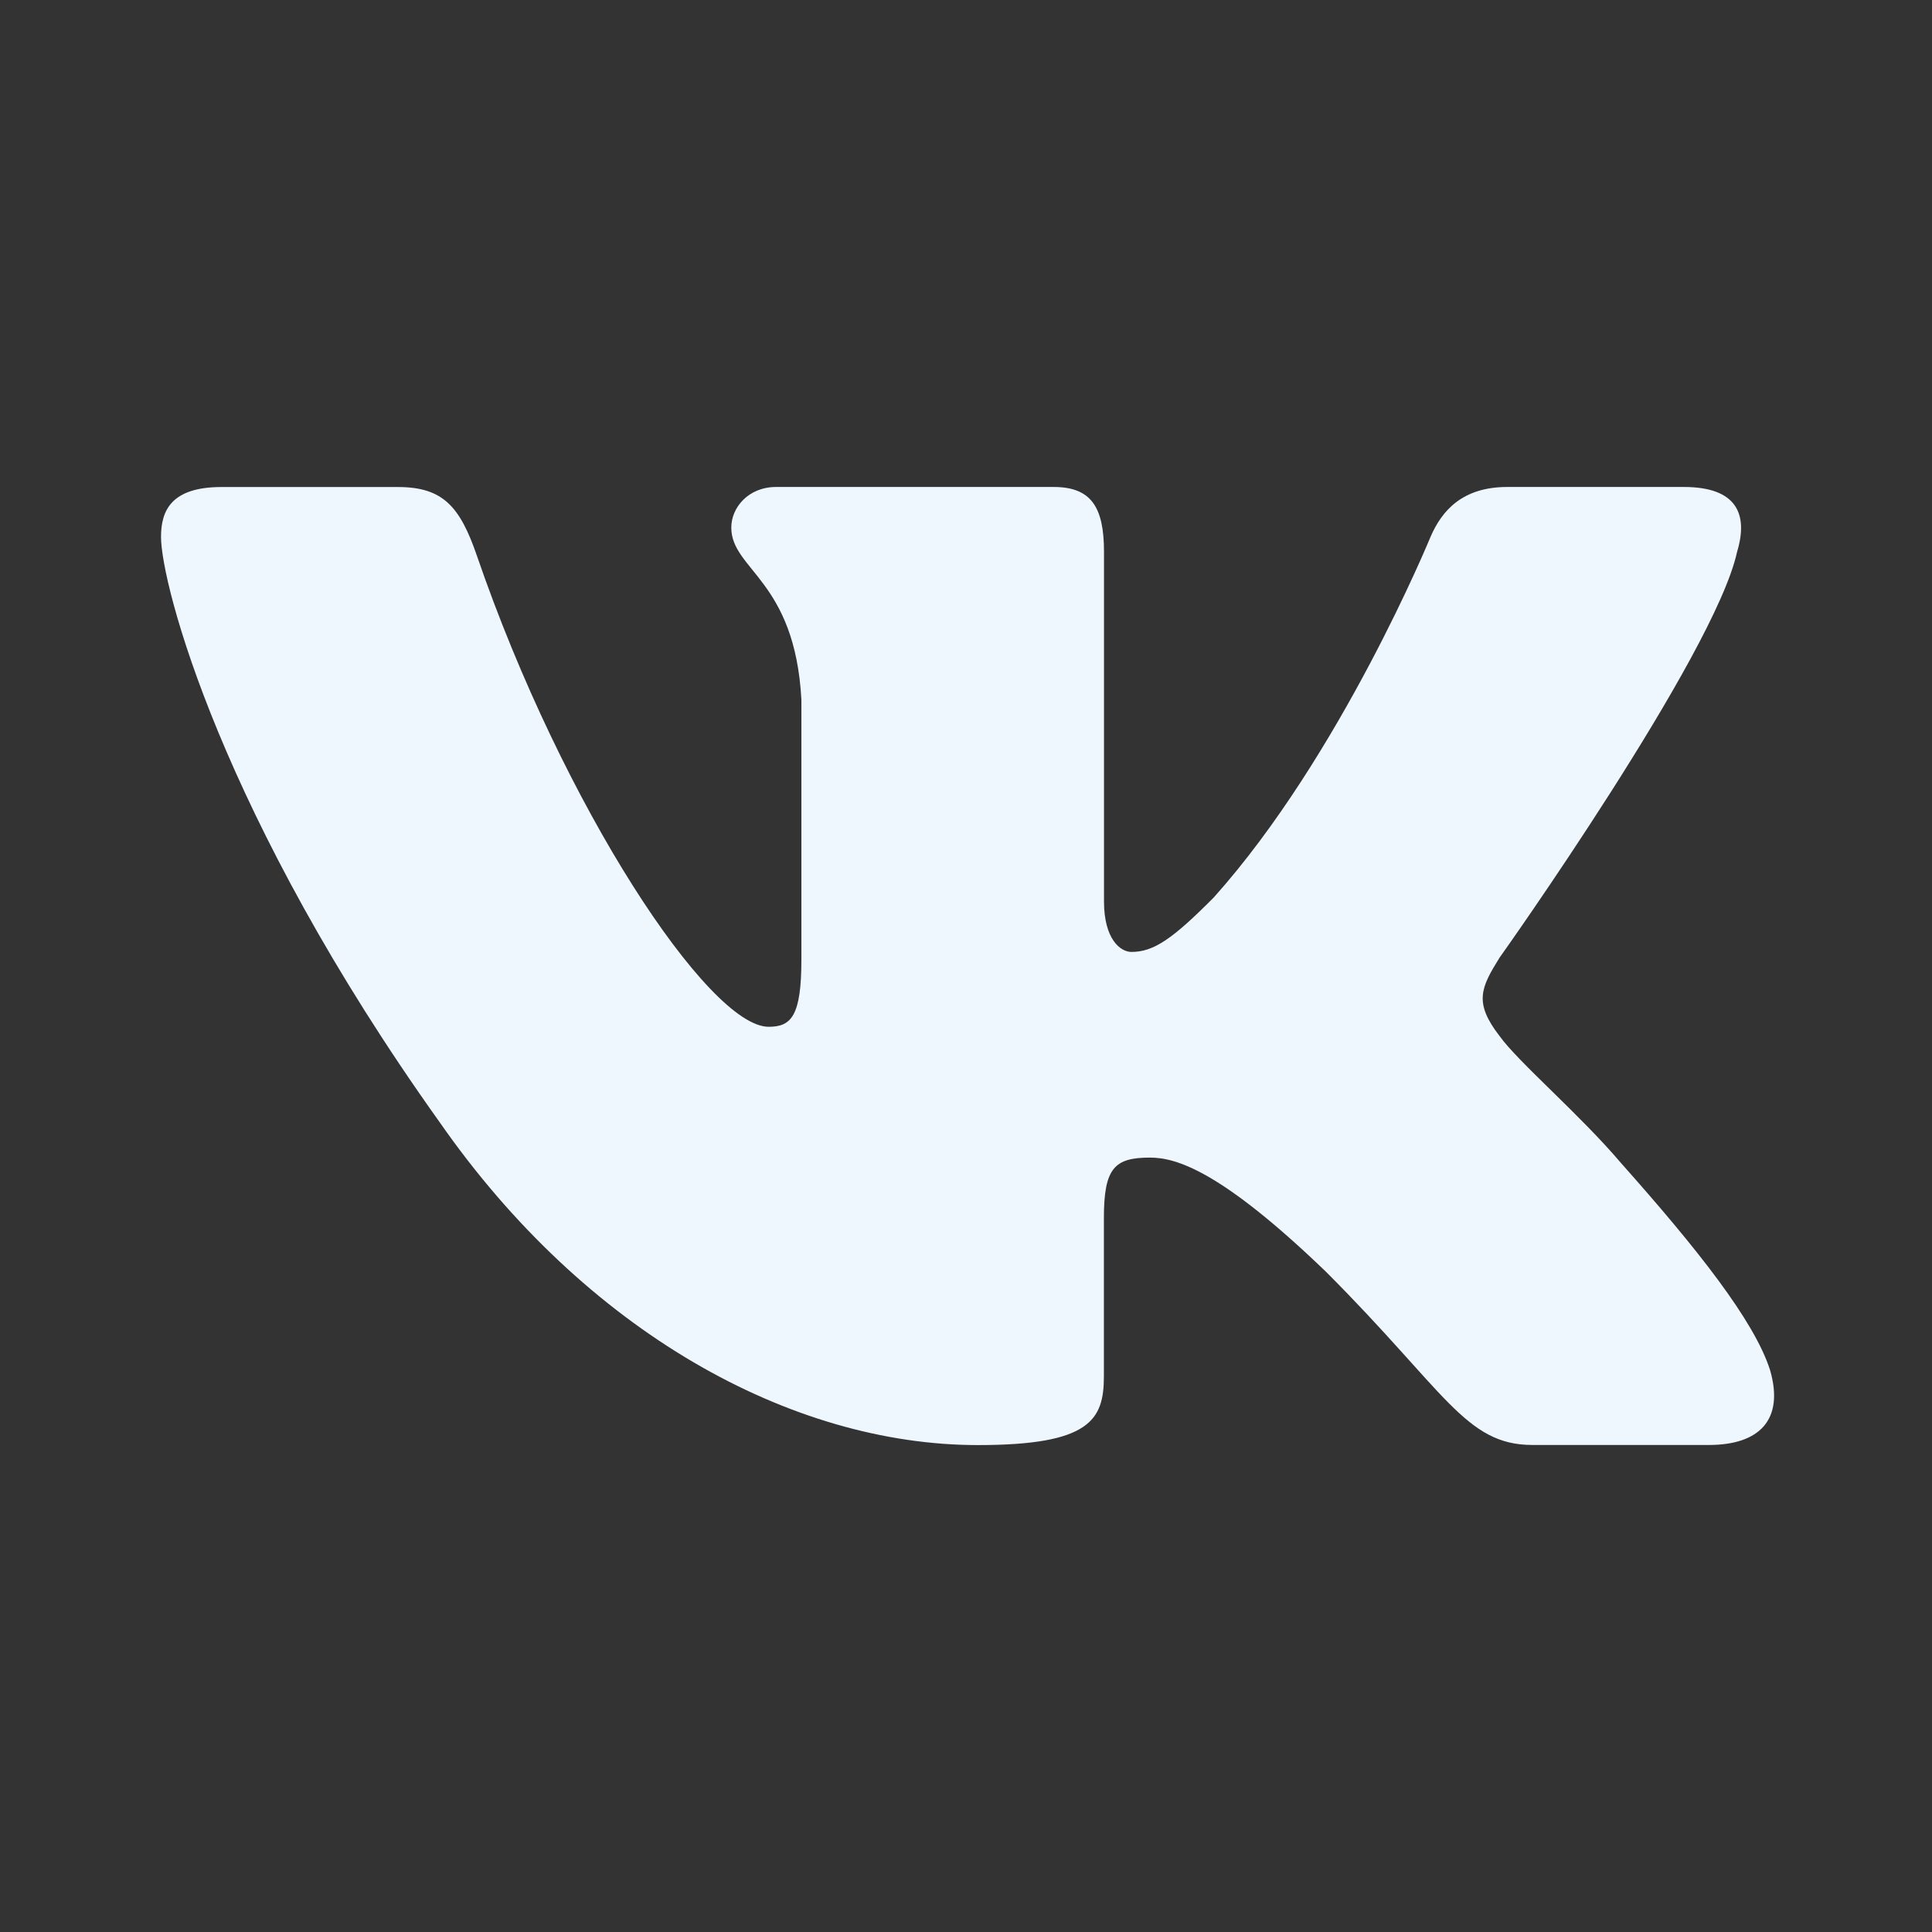 <svg width="35" height="35" viewBox="0 0 35 35" fill="none" xmlns="http://www.w3.org/2000/svg">
<rect x="0" y="0" width="35" height="35" fill="#333333" stroke="none"/>
<path d="M31.469 9.997C31.674 9.319 31.469 8.822 30.504 8.822H27.306C26.492 8.822 26.12 9.252 25.916 9.724C25.916 9.724 24.29 13.689 21.986 16.261C21.242 17.009 20.902 17.245 20.497 17.245C20.294 17.245 20 17.009 20 16.331V9.997C20 9.183 19.765 8.822 19.087 8.822H14.061C13.554 8.822 13.248 9.198 13.248 9.557C13.248 10.326 14.4 10.504 14.518 12.674V17.382C14.518 18.413 14.332 18.601 13.924 18.601C12.841 18.601 10.204 14.621 8.639 10.066C8.334 9.18 8.027 8.823 7.21 8.823H4.013C3.099 8.823 2.917 9.253 2.917 9.726C2.917 10.575 4 14.774 7.964 20.329C10.606 24.122 14.327 26.179 17.716 26.179C19.747 26.179 19.998 25.722 19.998 24.935V22.068C19.998 21.155 20.192 20.971 20.835 20.971C21.308 20.971 22.121 21.21 24.019 23.037C26.186 25.204 26.545 26.177 27.762 26.177H30.959C31.872 26.177 32.328 25.721 32.066 24.819C31.779 23.923 30.743 22.617 29.369 21.073C28.623 20.192 27.507 19.244 27.167 18.77C26.693 18.159 26.83 17.89 27.167 17.347C27.169 17.348 31.064 11.862 31.469 9.997Z" fill="#EEF6FE"/>
</svg>
